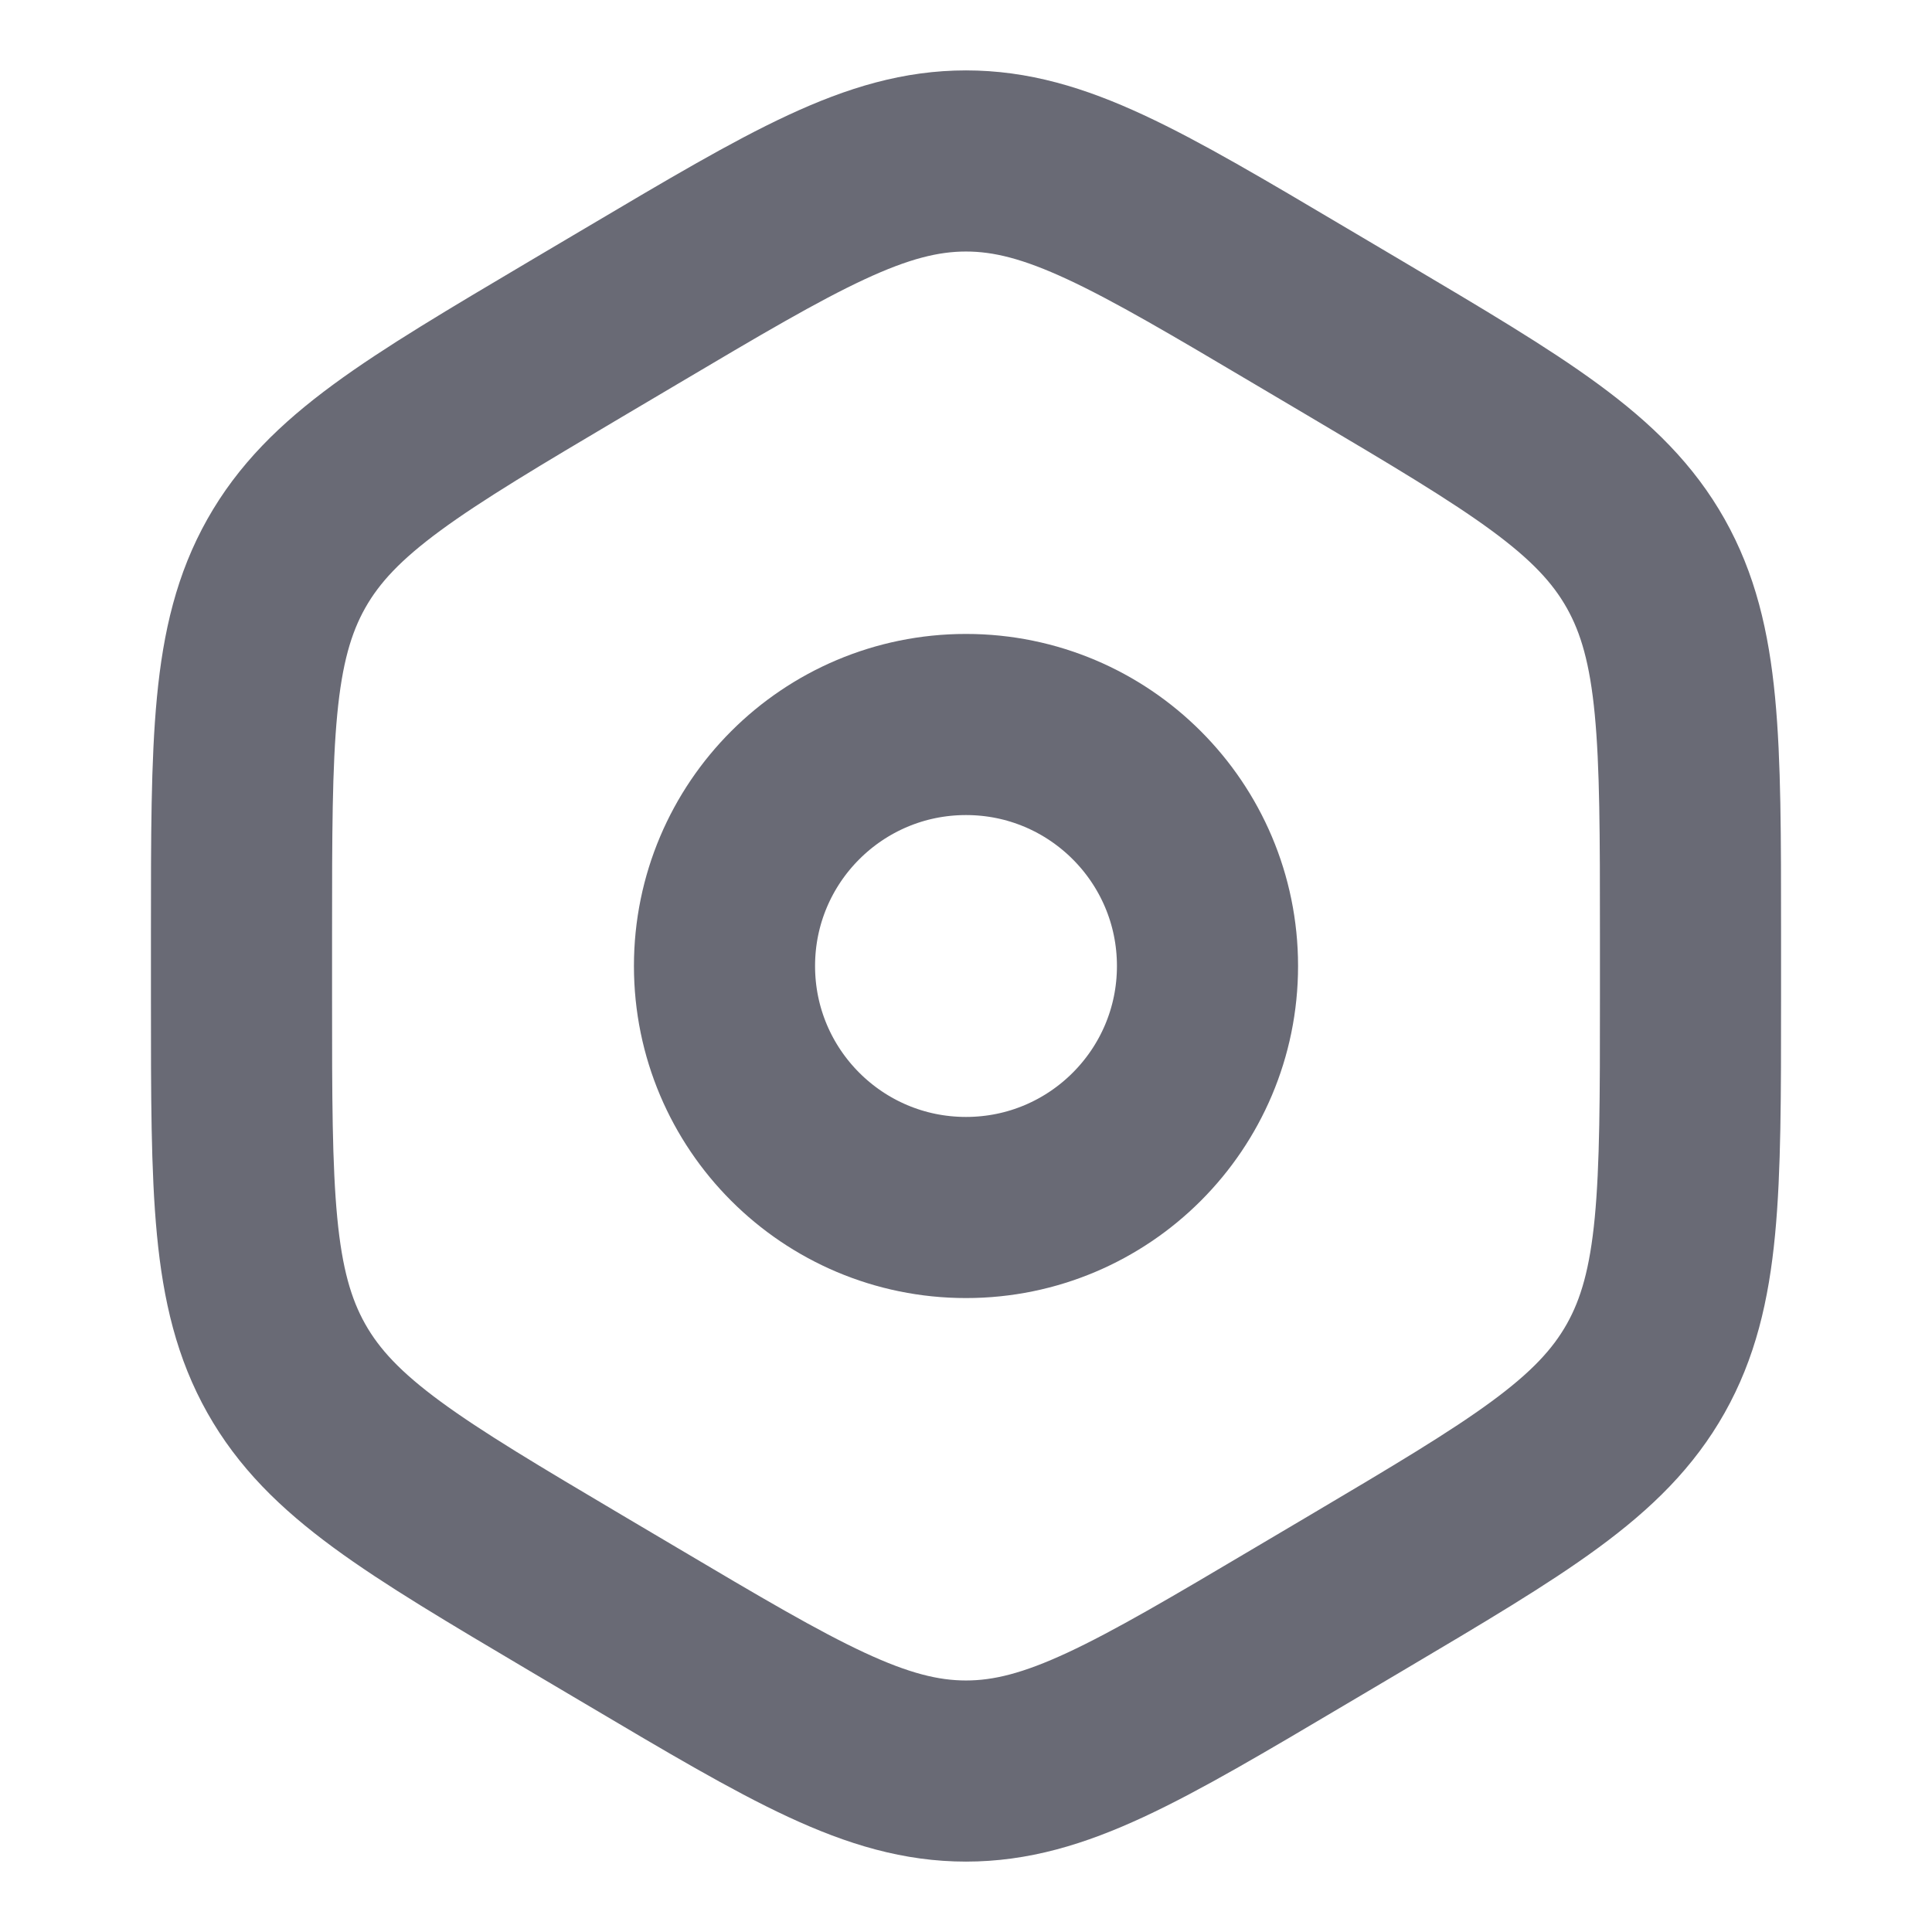 <svg width="16" height="16" viewBox="0 0 16 16" fill="none" xmlns="http://www.w3.org/2000/svg">
<g opacity="0.7">
<path d="M5.229 2.535C6.581 1.734 7.257 1.333 8 1.333C8.743 1.333 9.419 1.734 10.771 2.535L11.229 2.806C12.581 3.607 13.257 4.007 13.629 4.667C14 5.326 14 6.127 14 7.729V8.271C14 9.873 14 10.674 13.629 11.333C13.257 11.993 12.581 12.393 11.229 13.194L10.771 13.465C9.419 14.266 8.743 14.667 8 14.667C7.257 14.667 6.581 14.266 5.229 13.465L4.771 13.194C3.419 12.393 2.743 11.993 2.371 11.333C2 10.674 2 9.873 2 8.271V7.729C2 6.127 2 5.326 2.371 4.667C2.743 4.007 3.419 3.607 4.771 2.806L5.229 2.535Z" stroke="#2A2B3B" stroke-width="1.5"/>
<circle cx="8" cy="8" r="2" stroke="#2A2B3B" stroke-width="1.5"/>
</g>
</svg>
